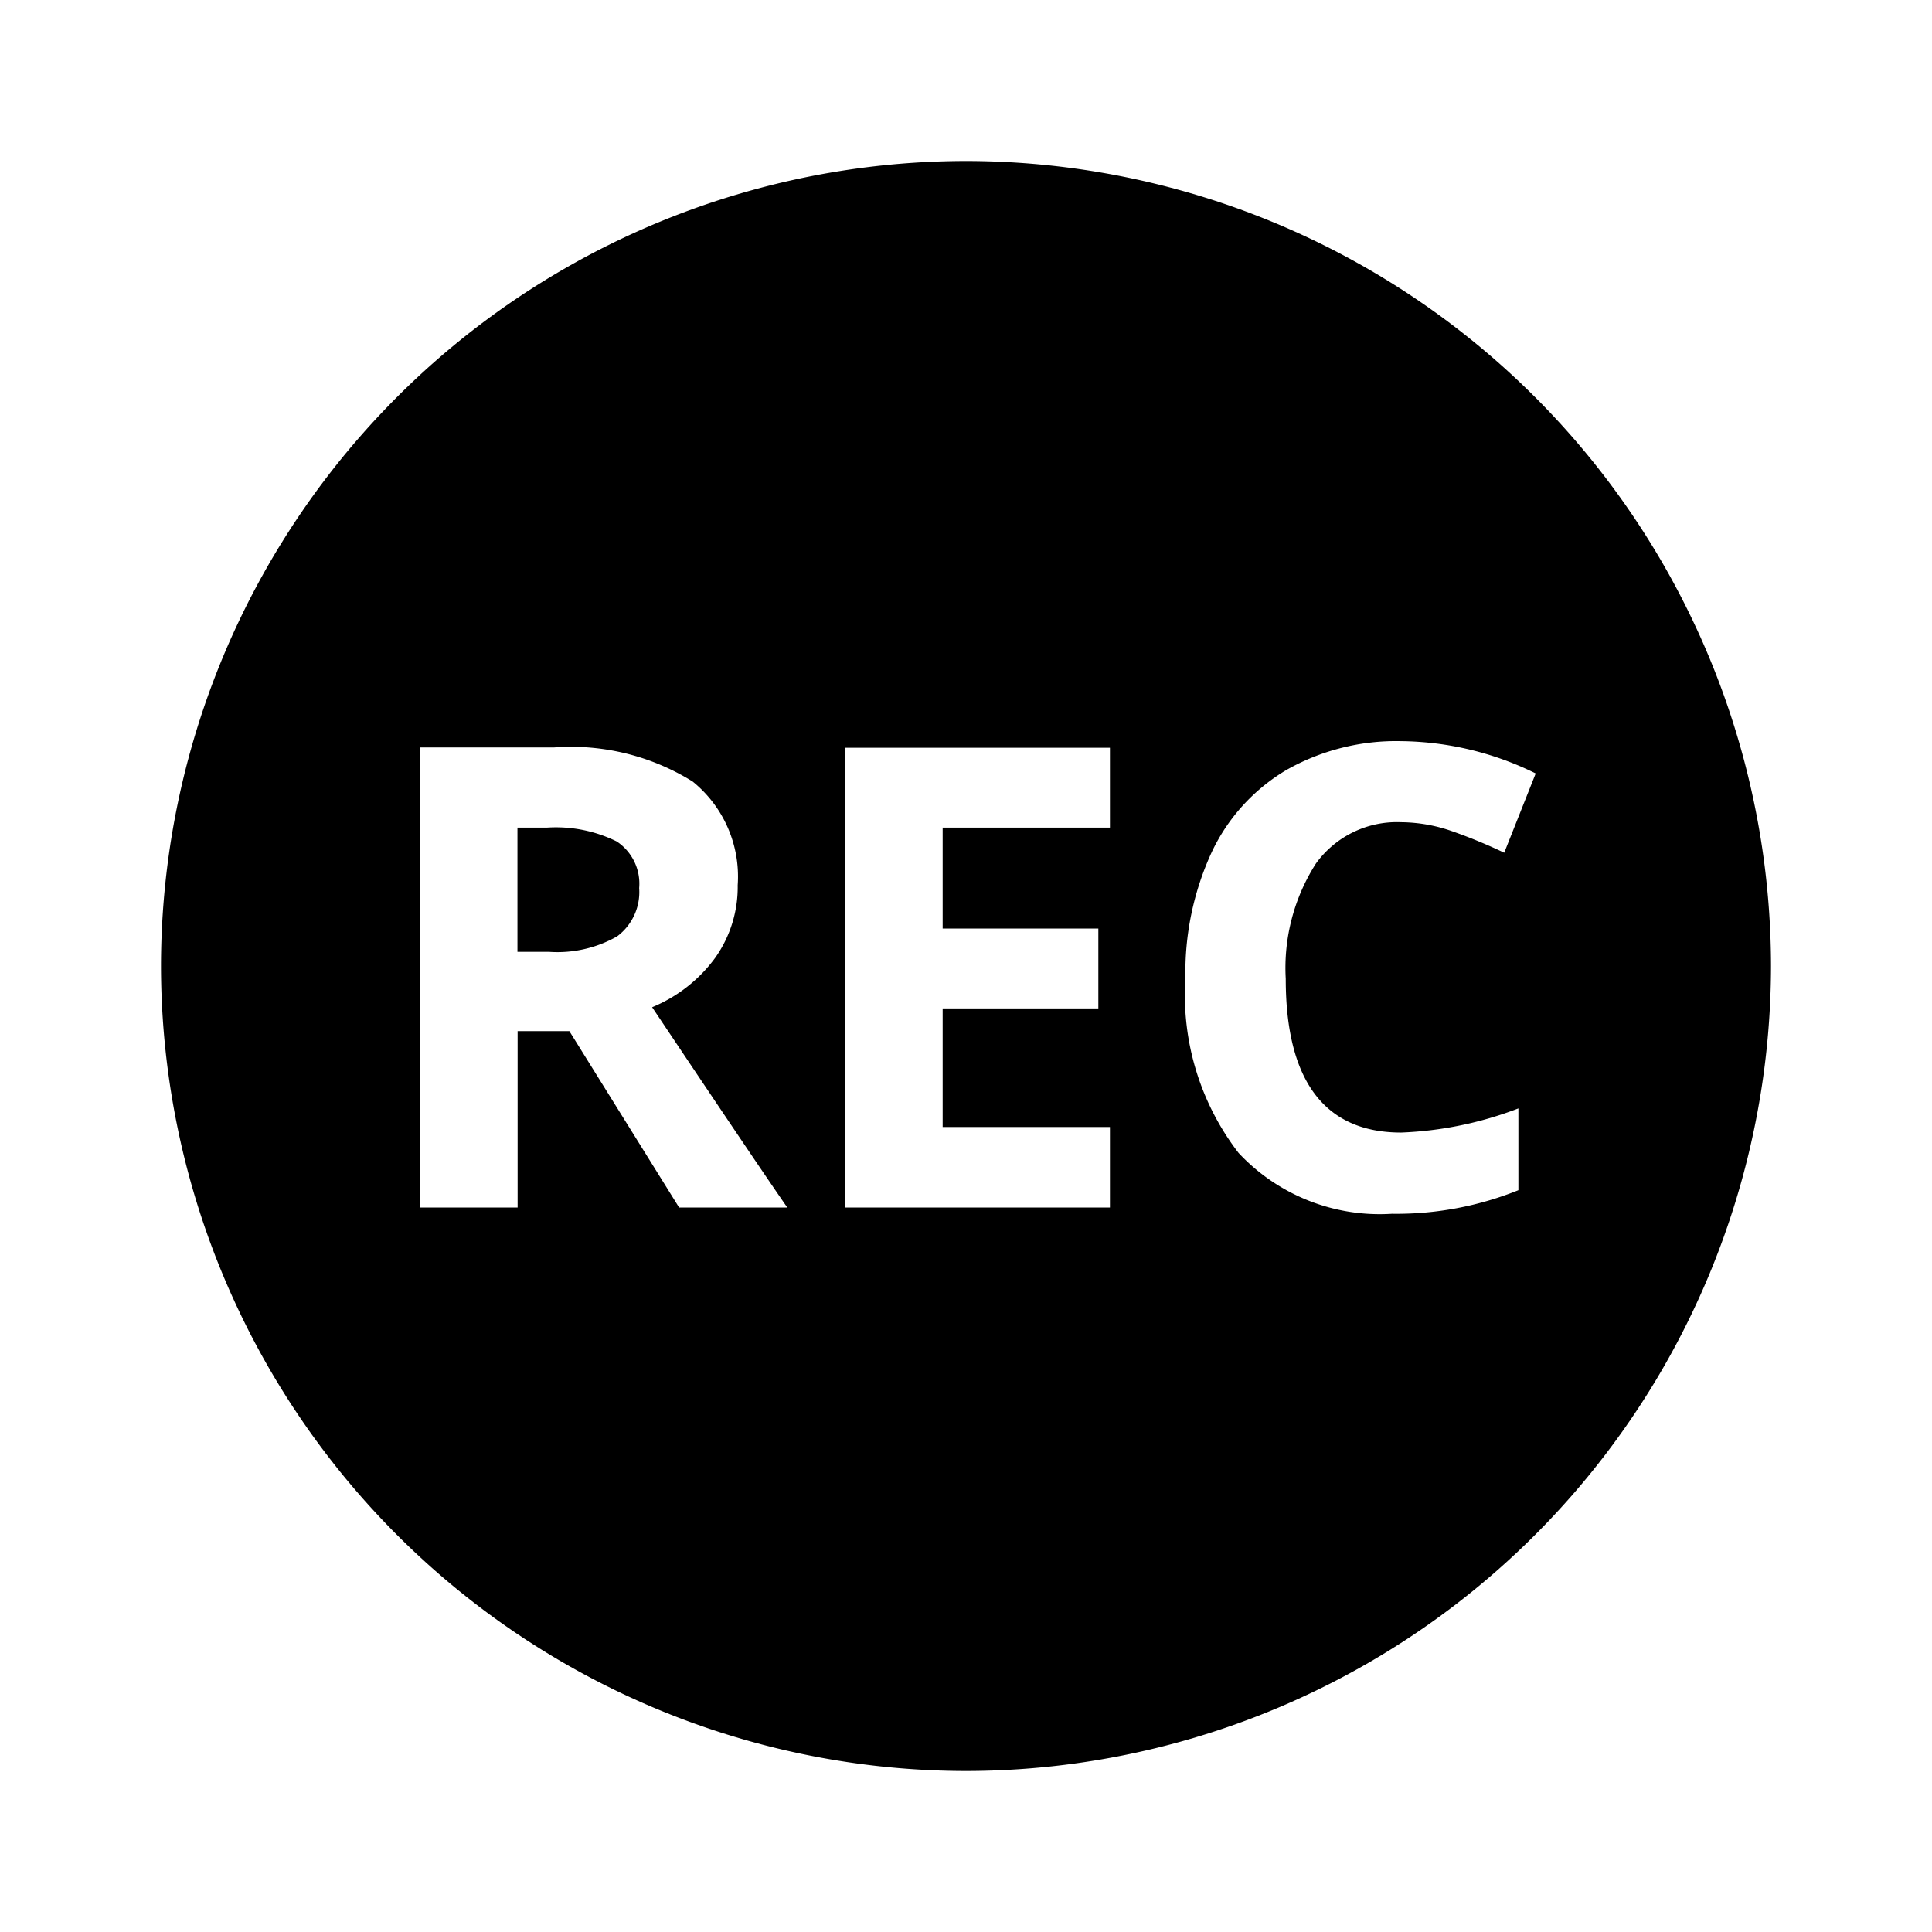 <svg xmlns="http://www.w3.org/2000/svg" viewBox="0 0 24 24">
    <path d="M12 22A10.011 10.011 0 012 12 10.011 10.011 0 0112 2a10.011 10.011 0 0110 10 10.011 10.011 0 01-10 10zm5.406-12.793a2.767 2.767 0 00-1.424.357 2.349 2.349 0 00-.932 1.027 3.565 3.565 0 00-.324 1.561 3.212 3.212 0 00.66 2.17 2.4 2.4 0 001.906.756 4.058 4.058 0 001.57-.293v-1.016a4.542 4.542 0 01-1.456.3c-.951 0-1.434-.643-1.434-1.91a2.408 2.408 0 01.375-1.432 1.241 1.241 0 011.059-.513 1.949 1.949 0 01.636.113 6.457 6.457 0 01.644.266l.391-.985a3.86 3.86 0 00-1.67-.401zm-6.907.082V15h3.289v-1H11.71v-1.473h1.934v-.992H11.71v-1.254h2.078v-.992zm-4.071 3.52h.645L8.436 15H9.78c-.263-.378-.843-1.239-1.679-2.488a1.838 1.838 0 00.785-.616 1.52 1.52 0 00.278-.9 1.519 1.519 0 00-.559-1.287 2.861 2.861 0 00-1.722-.424H5.219V15H6.43v-2.19zm.391-.985h-.391v-1.543h.367a1.707 1.707 0 01.866.172.629.629 0 01.279.579.686.686 0 01-.274.6 1.5 1.5 0 01-.846.192z"/>
</svg>
